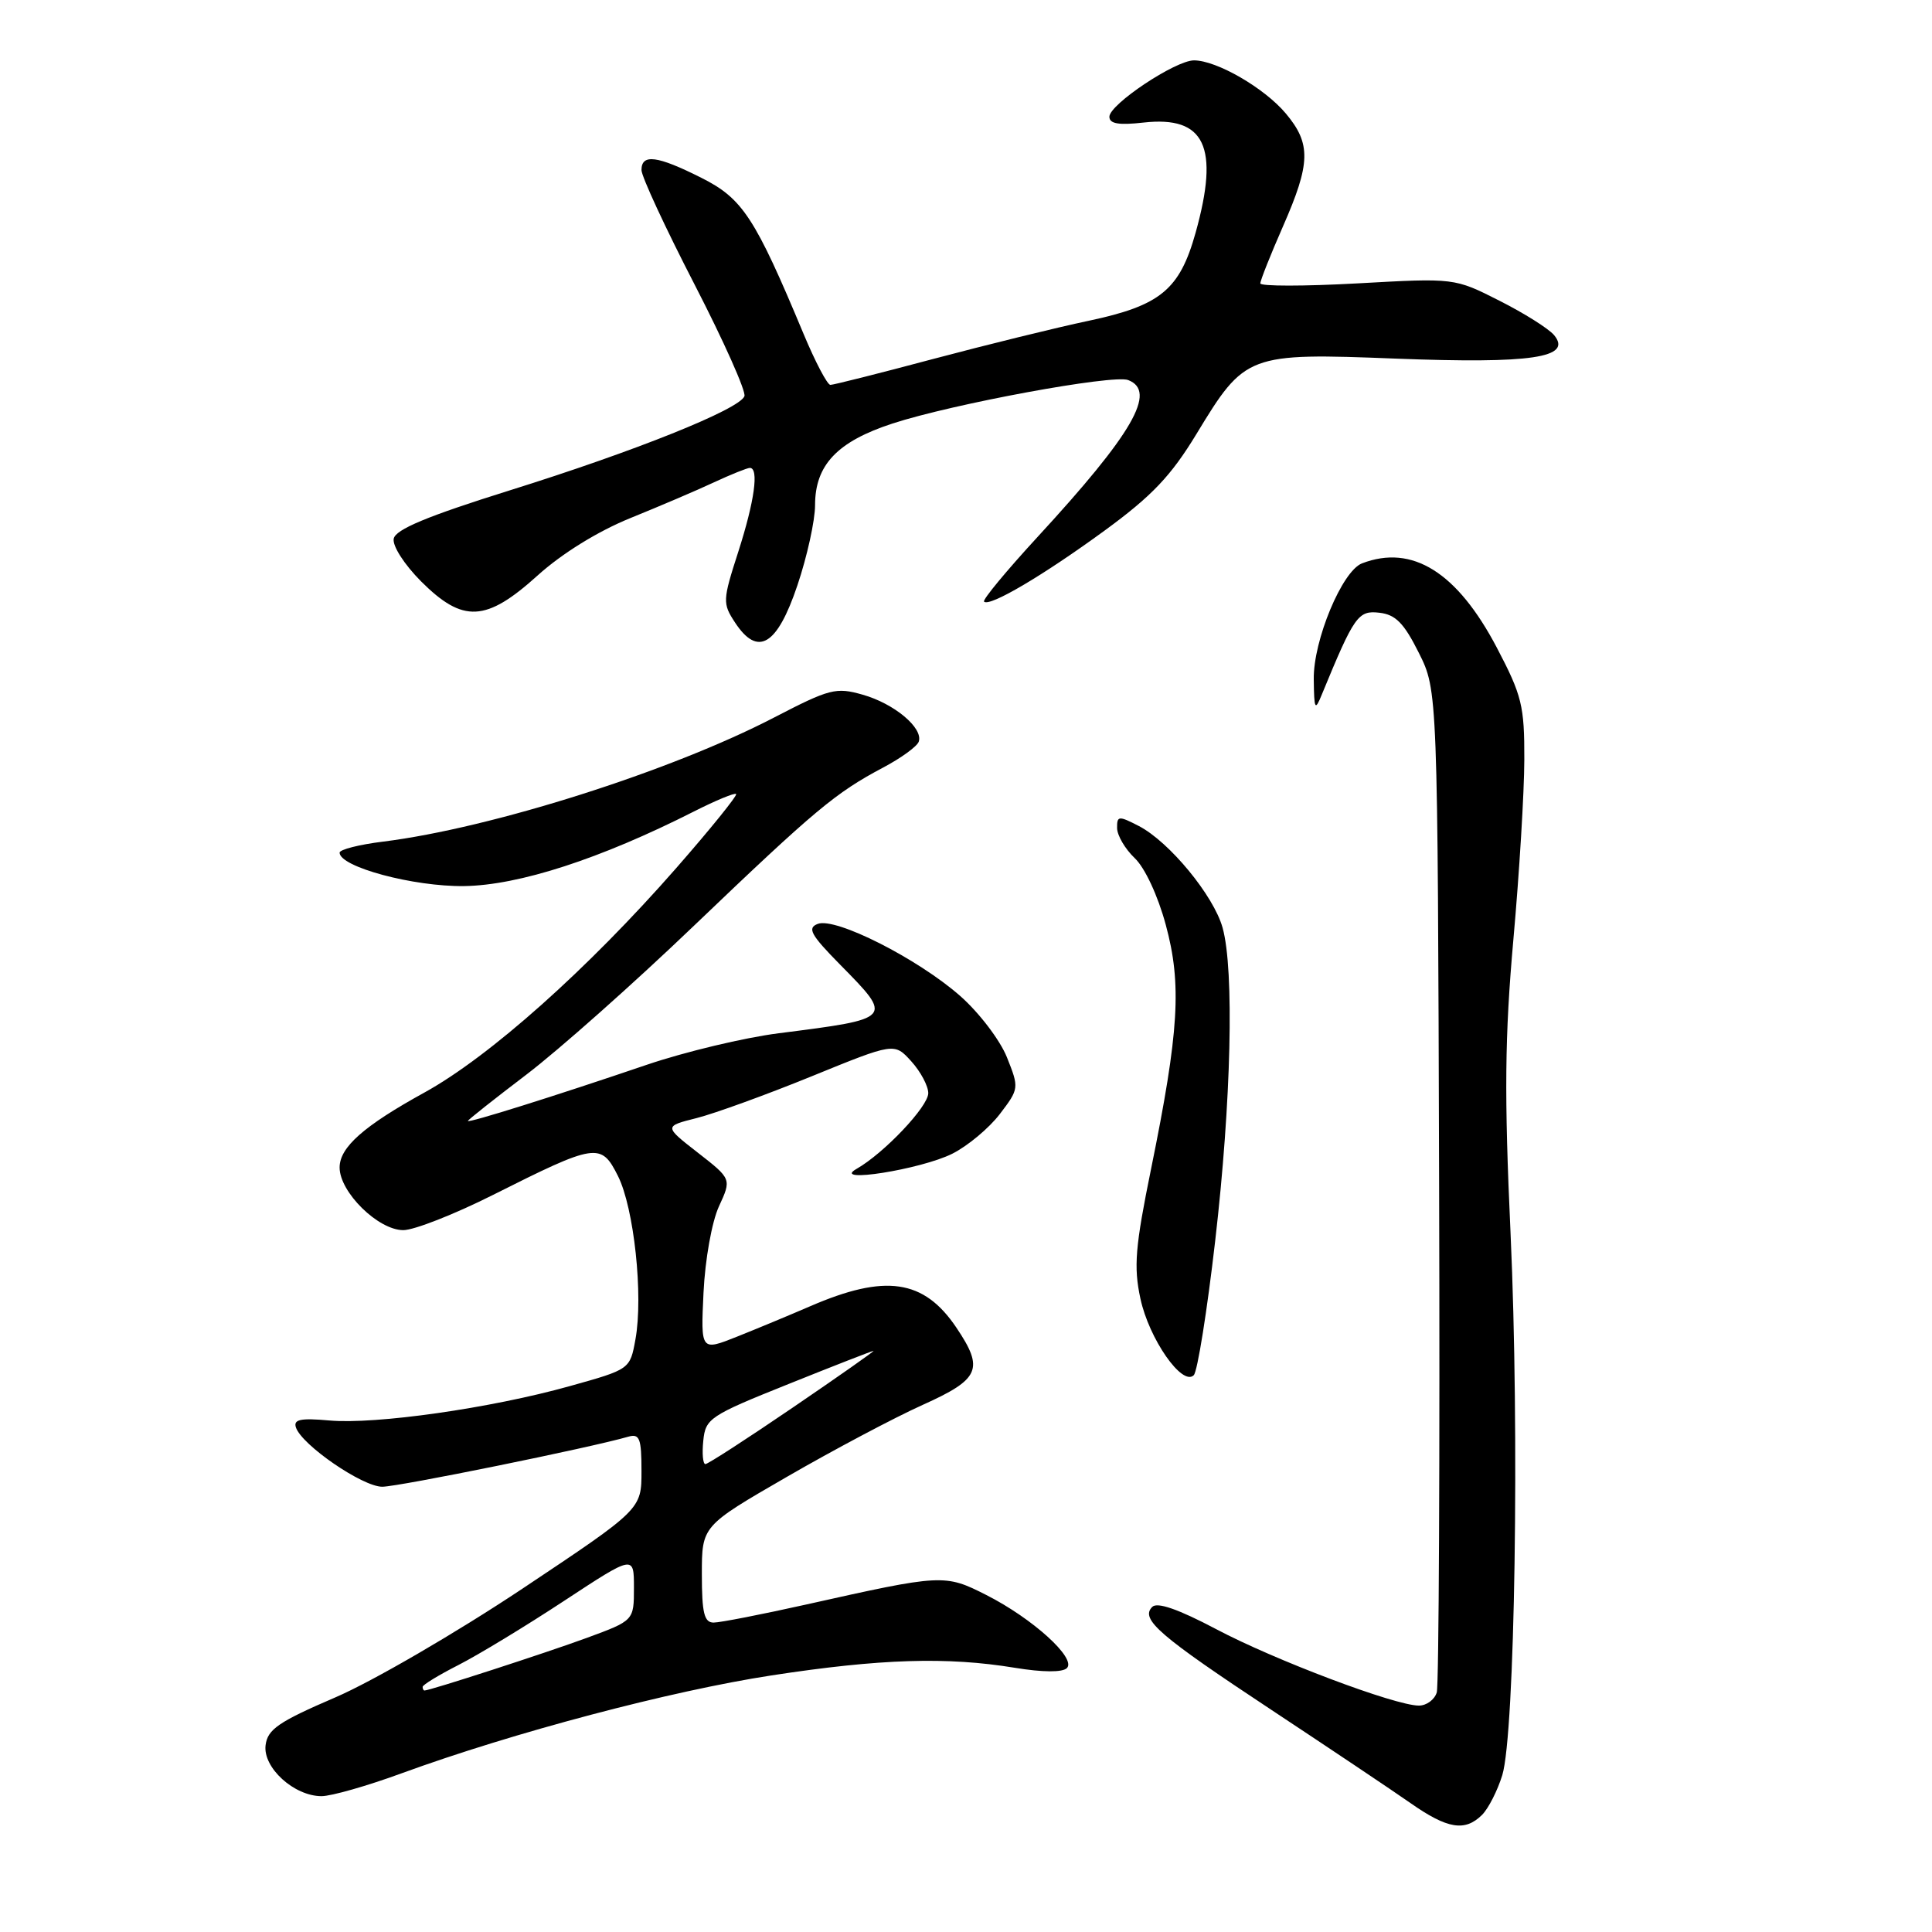 <?xml version="1.0" encoding="UTF-8" standalone="no"?>
<!DOCTYPE svg PUBLIC "-//W3C//DTD SVG 1.1//EN" "http://www.w3.org/Graphics/SVG/1.1/DTD/svg11.dtd" >
<svg xmlns="http://www.w3.org/2000/svg" xmlns:xlink="http://www.w3.org/1999/xlink" version="1.1" viewBox="0 0 256 256">
 <g >
 <path fill="currentColor"
d=" M 196.39 240.47 C 197.23 239.62 198.43 237.26 199.06 235.22 C 200.74 229.70 201.35 189.76 200.16 163.50 C 199.31 145.02 199.39 137.36 200.53 124.50 C 201.32 115.70 201.97 104.97 201.98 100.65 C 202.00 93.52 201.66 92.15 198.34 85.82 C 193.08 75.81 187.13 72.09 180.47 74.65 C 177.84 75.66 174.01 84.85 174.08 90.00 C 174.13 94.06 174.24 94.26 175.16 92.00 C 179.44 81.60 179.96 80.86 182.77 81.19 C 184.92 81.43 186.03 82.56 188.00 86.50 C 190.50 91.50 190.50 91.50 190.69 157.00 C 190.80 193.03 190.66 223.29 190.38 224.25 C 190.09 225.21 189.03 226.00 188.01 226.00 C 184.86 226.00 168.88 219.97 161.09 215.84 C 156.16 213.24 153.35 212.25 152.68 212.92 C 151.05 214.55 153.57 216.72 168.50 226.59 C 176.20 231.68 184.48 237.23 186.90 238.92 C 191.81 242.36 194.12 242.73 196.39 240.47 Z  M 53.22 234.97 C 68.00 229.57 88.88 224.05 102.23 222.00 C 116.66 219.79 125.46 219.51 134.47 220.99 C 138.18 221.60 140.79 221.61 141.37 221.03 C 142.66 219.74 136.83 214.46 130.70 211.35 C 125.18 208.55 124.87 208.57 106.81 212.61 C 100.93 213.92 95.42 215.00 94.56 215.00 C 93.31 215.00 93.00 213.73 93.00 208.60 C 93.00 202.20 93.00 202.20 104.25 195.70 C 110.44 192.12 118.54 187.83 122.25 186.16 C 129.85 182.74 130.43 181.42 126.72 175.91 C 122.41 169.51 117.31 168.77 107.34 173.09 C 104.68 174.24 100.33 176.05 97.67 177.11 C 92.85 179.03 92.85 179.03 93.22 171.27 C 93.43 166.90 94.32 161.91 95.26 159.86 C 96.94 156.22 96.94 156.22 92.46 152.73 C 87.98 149.24 87.98 149.24 92.31 148.15 C 94.68 147.55 101.55 145.06 107.56 142.61 C 118.50 138.15 118.50 138.15 120.75 140.63 C 121.99 142.00 123.00 143.90 123.00 144.85 C 123.00 146.62 117.14 152.81 113.50 154.88 C 110.01 156.86 122.03 154.96 126.19 152.87 C 128.22 151.85 131.05 149.49 132.48 147.62 C 135.04 144.26 135.05 144.17 133.42 140.09 C 132.51 137.82 129.73 134.17 127.23 131.97 C 121.62 127.03 110.71 121.51 108.36 122.42 C 106.93 122.96 107.42 123.86 111.32 127.82 C 118.39 135.00 118.42 134.97 103.20 136.91 C 98.63 137.49 90.76 139.37 85.70 141.09 C 73.59 145.21 62.00 148.85 62.00 148.53 C 62.00 148.39 65.49 145.63 69.75 142.39 C 74.01 139.15 84.03 130.26 92.00 122.62 C 108.04 107.28 110.71 105.05 117.03 101.70 C 119.41 100.44 121.53 98.90 121.74 98.27 C 122.35 96.46 118.49 93.23 114.31 92.05 C 110.78 91.04 109.93 91.26 102.60 95.06 C 88.86 102.20 65.09 109.74 50.75 111.52 C 47.59 111.91 45.00 112.57 45.00 112.98 C 45.00 114.87 54.79 117.50 61.50 117.41 C 68.76 117.31 79.56 113.80 91.92 107.54 C 94.82 106.07 97.35 105.02 97.54 105.21 C 97.73 105.40 94.16 109.82 89.60 115.03 C 77.89 128.40 64.87 140.01 56.25 144.76 C 48.20 149.19 45.00 152.02 45.00 154.70 C 45.00 157.97 50.11 163.00 53.44 163.00 C 54.87 163.00 60.19 160.91 65.27 158.36 C 79.00 151.46 79.64 151.36 81.88 155.82 C 84.01 160.06 85.26 171.66 84.20 177.47 C 83.48 181.44 83.48 181.44 75.49 183.67 C 65.07 186.59 49.77 188.77 43.63 188.22 C 39.83 187.88 38.86 188.08 39.21 189.14 C 39.98 191.47 48.03 197.00 50.65 197.00 C 52.80 197.00 78.22 191.83 83.25 190.37 C 84.75 189.94 85.00 190.58 85.00 194.93 C 85.00 199.99 85.00 199.99 69.19 210.53 C 60.46 216.34 49.37 222.79 44.44 224.91 C 36.90 228.15 35.45 229.15 35.19 231.26 C 34.83 234.23 38.97 238.00 42.61 238.00 C 43.89 238.00 48.67 236.64 53.22 234.97 Z  M 161.02 164.41 C 163.15 145.98 163.56 128.54 162.00 122.93 C 160.82 118.68 154.94 111.54 150.90 109.45 C 148.23 108.07 148.00 108.09 148.02 109.72 C 148.03 110.70 149.08 112.49 150.35 113.70 C 151.70 114.97 153.43 118.69 154.47 122.54 C 156.61 130.42 156.23 136.68 152.53 154.85 C 150.42 165.20 150.20 167.85 151.11 172.07 C 152.25 177.40 156.66 183.74 158.18 182.22 C 158.67 181.73 159.95 173.71 161.02 164.41 Z  M 105.66 77.56 C 106.95 73.74 108.00 68.96 108.00 66.94 C 108.00 61.61 110.94 58.51 118.26 56.12 C 126.21 53.52 147.50 49.59 149.49 50.36 C 153.34 51.84 150.11 57.44 137.48 71.15 C 133.35 75.64 130.16 79.49 130.39 79.72 C 131.12 80.45 138.23 76.25 146.40 70.28 C 152.66 65.70 155.17 63.05 158.54 57.50 C 164.98 46.88 165.32 46.75 185.00 47.52 C 202.92 48.21 208.41 47.40 205.92 44.40 C 205.20 43.54 201.94 41.49 198.67 39.84 C 192.73 36.83 192.73 36.83 179.86 37.55 C 172.79 37.94 167.00 37.94 167.00 37.55 C 167.00 37.16 168.35 33.76 170.00 30.00 C 173.68 21.62 173.74 19.04 170.37 15.03 C 167.53 11.65 161.21 8.00 158.21 8.00 C 155.75 8.00 147.00 13.83 147.00 15.47 C 147.00 16.40 148.24 16.61 151.52 16.24 C 159.67 15.33 161.61 19.43 158.42 30.85 C 156.31 38.39 153.76 40.49 144.28 42.50 C 140.00 43.40 130.71 45.69 123.63 47.57 C 116.55 49.46 110.43 51.00 110.03 51.00 C 109.63 51.00 108.03 47.96 106.48 44.25 C 100.04 28.82 98.40 26.30 92.93 23.56 C 87.09 20.62 85.00 20.35 85.00 22.53 C 85.00 23.38 88.17 30.21 92.04 37.71 C 95.91 45.22 98.88 51.87 98.64 52.50 C 97.97 54.24 84.17 59.78 67.50 64.99 C 56.61 68.40 52.41 70.15 52.17 71.38 C 51.98 72.33 53.58 74.81 55.80 77.04 C 61.35 82.58 64.40 82.43 71.24 76.25 C 74.46 73.34 79.22 70.40 83.50 68.66 C 87.35 67.10 92.35 64.97 94.61 63.91 C 96.87 62.86 99.01 62.00 99.36 62.00 C 100.59 62.00 99.98 66.41 97.83 73.10 C 95.75 79.55 95.73 79.95 97.39 82.48 C 100.41 87.08 102.97 85.56 105.66 77.56 Z  M 56.00 223.52 C 56.00 223.25 58.14 221.95 60.75 220.62 C 63.36 219.29 69.66 215.47 74.75 212.12 C 84.00 206.04 84.00 206.04 84.00 210.38 C 84.00 214.73 84.00 214.73 77.75 217.03 C 72.36 219.01 56.98 224.00 56.25 224.00 C 56.11 224.00 56.00 223.78 56.00 223.52 Z  M 93.19 190.90 C 93.48 187.95 94.05 187.57 104.46 183.40 C 110.48 180.98 115.56 179.00 115.74 179.00 C 115.92 179.00 111.11 182.38 105.06 186.50 C 99.02 190.62 93.80 194.00 93.47 194.00 C 93.14 194.00 93.01 192.60 93.19 190.90 Z "/>
</g>
</svg>
